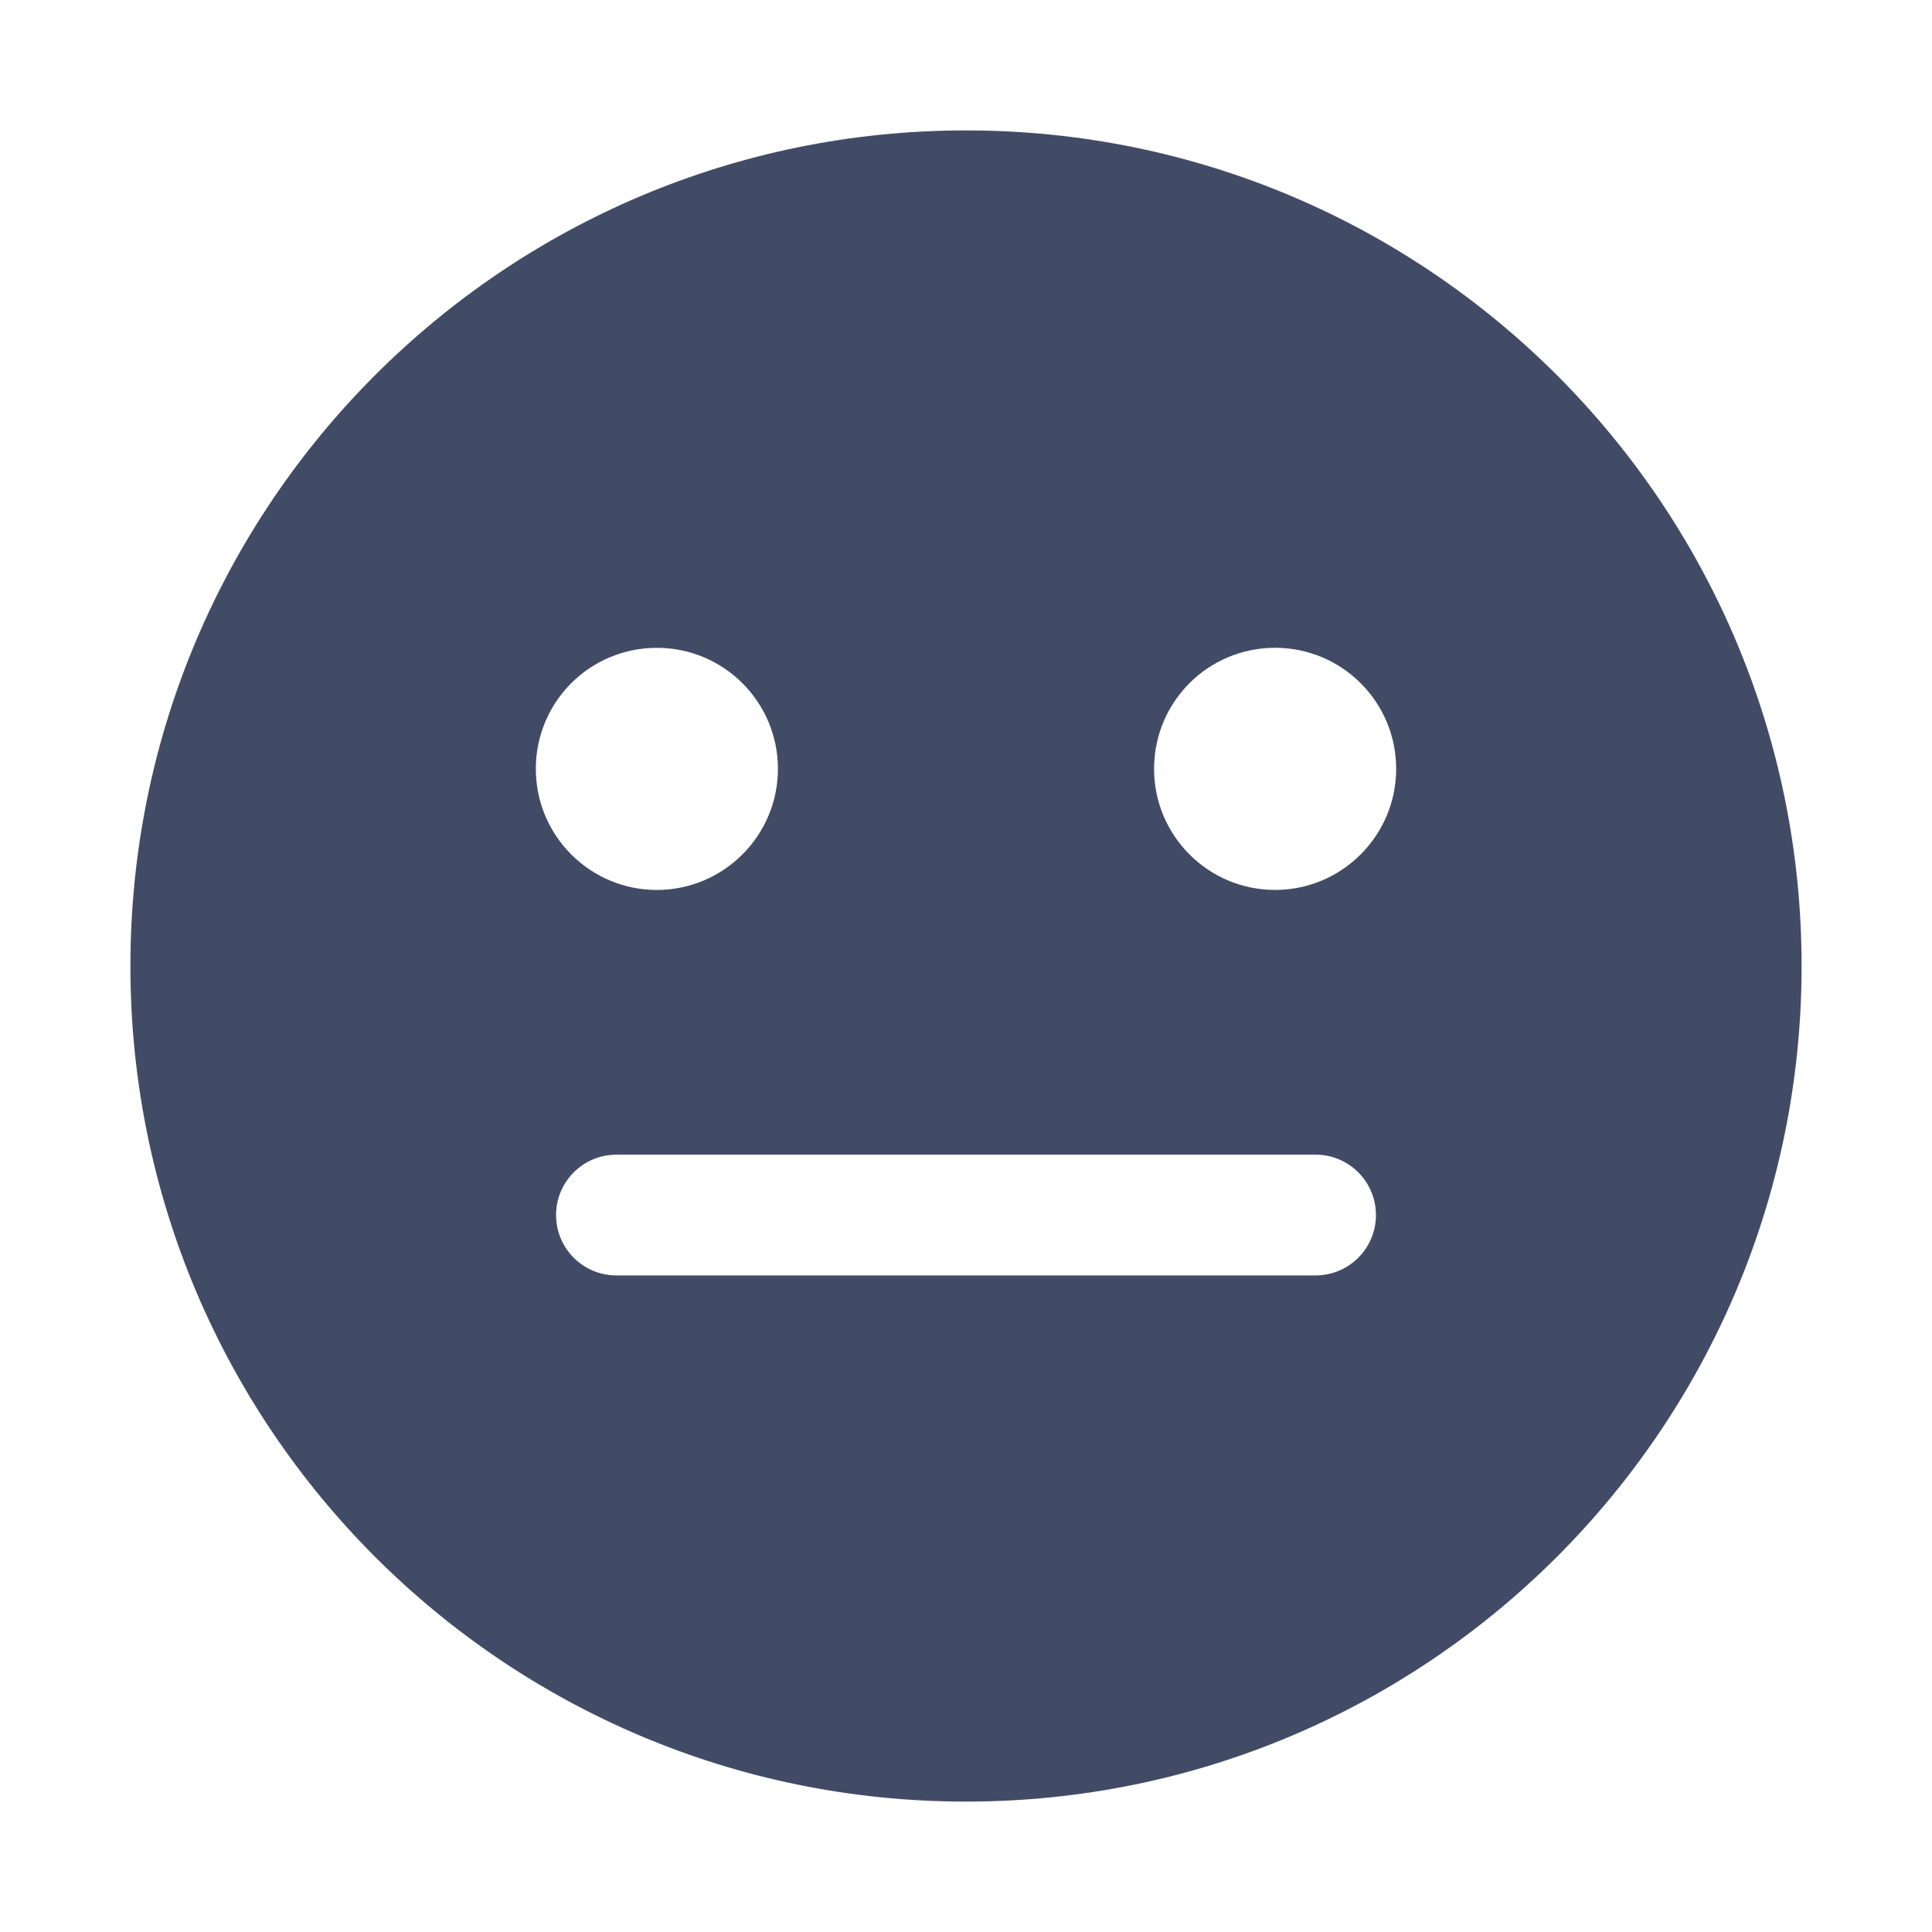 <?xml version="1.0" ?><!DOCTYPE svg  PUBLIC '-//W3C//DTD SVG 1.1//EN'  'http://www.w3.org/Graphics/SVG/1.1/DTD/svg11.dtd'><svg enable-background="new 0 0 64 64" height="64px" version="1.1" viewBox="0 0 64 64" width="64px" xml:space="preserve" xmlns="http://www.w3.org/2000/svg" xmlns:xlink="http://www.w3.org/1999/xlink" fill="#424b66"><g id="Layer_1"/><g id="Layer_2"><g><path d="M32,4.32C16.71,4.32,4.32,16.71,4.32,32S16.71,59.68,32,59.68S59.68,47.29,59.68,32S47.29,4.32,32,4.32z M21.76,21.46    c2.21,0,4.01,1.79,4.01,4.01c0,2.21-1.8,4.011-4.01,4.011c-2.22,0-4.01-1.801-4.01-4.011C17.75,23.25,19.54,21.46,21.76,21.46z     M43.58,42.25H20.42c-1.11,0-2-0.9-2-2s0.89-2,2-2h23.16c1.11,0,2,0.9,2,2S44.69,42.25,43.58,42.25z M42.24,29.48    c-2.221,0-4.01-1.801-4.01-4.011c0-2.22,1.789-4.01,4.01-4.01c2.21,0,4.01,1.79,4.01,4.01C46.25,27.68,44.45,29.48,42.24,29.48z"/></g></g></svg>